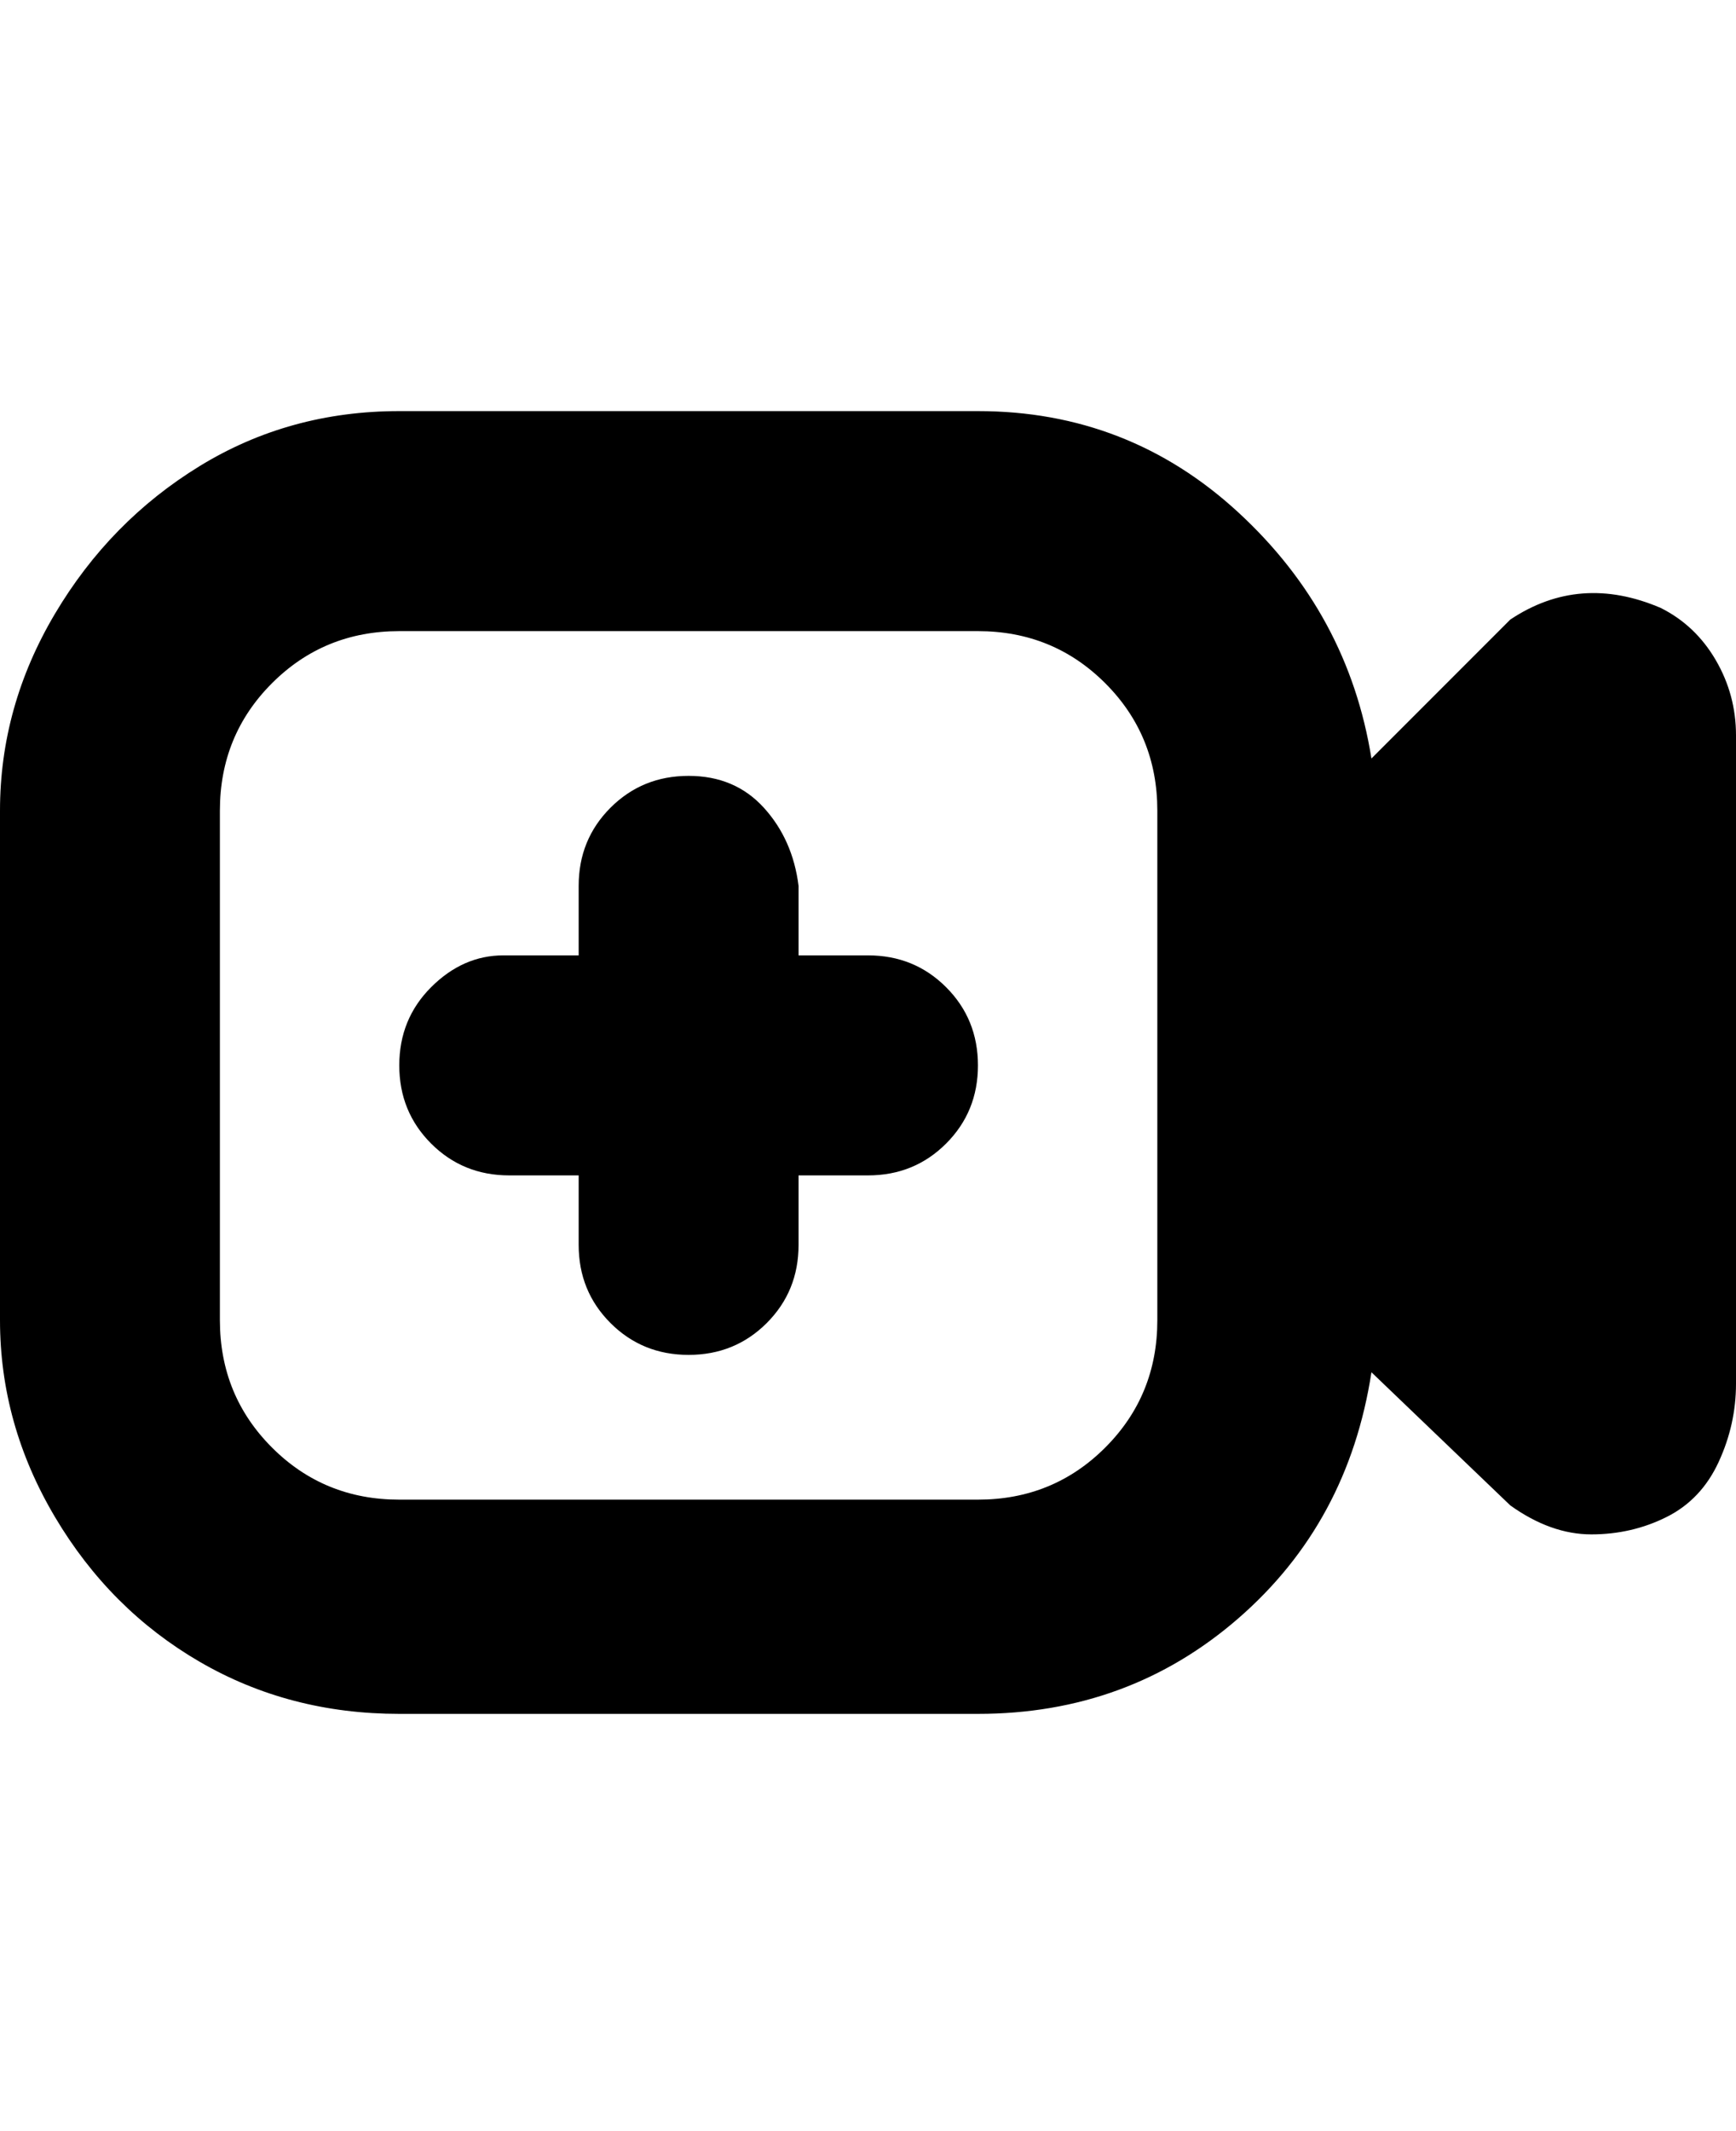 <svg viewBox="0 0 300 368" xmlns="http://www.w3.org/2000/svg"><path d="M287 105q-7-3-13.5-2.5T261 107l-24 24q-4-25-23-42.5T169 71H69q-19 0-34.5 9.5T9.5 106Q0 122 0 140v88q0 18 9.5 34t25 25q15.5 9 34.5 9h100q26 0 45-16.5t23-42.5l24 23q7 5 14 5t13-3q6-3 9-9.5t3-13.5V127q0-7-3.5-13t-9.5-9zm-87 123q0 13-9 22t-22 9H69q-13 0-22-9t-9-22v-88q0-13 9-22t22-9h100q13 0 22 9t9 22v88zm-31-44q0 8-5.5 13.5T150 203h-12v12q0 8-5.5 13.5T119 234q-8 0-13.5-5.5T100 215v-12H88q-8 0-13.5-5.5T69 184q0-8 5.5-13.5T87 165h13v-12q0-8 5.5-13.5T119 134q8 0 13 5.5t6 13.5v12h12q8 0 13.5 5.5T169 184z"/></svg>